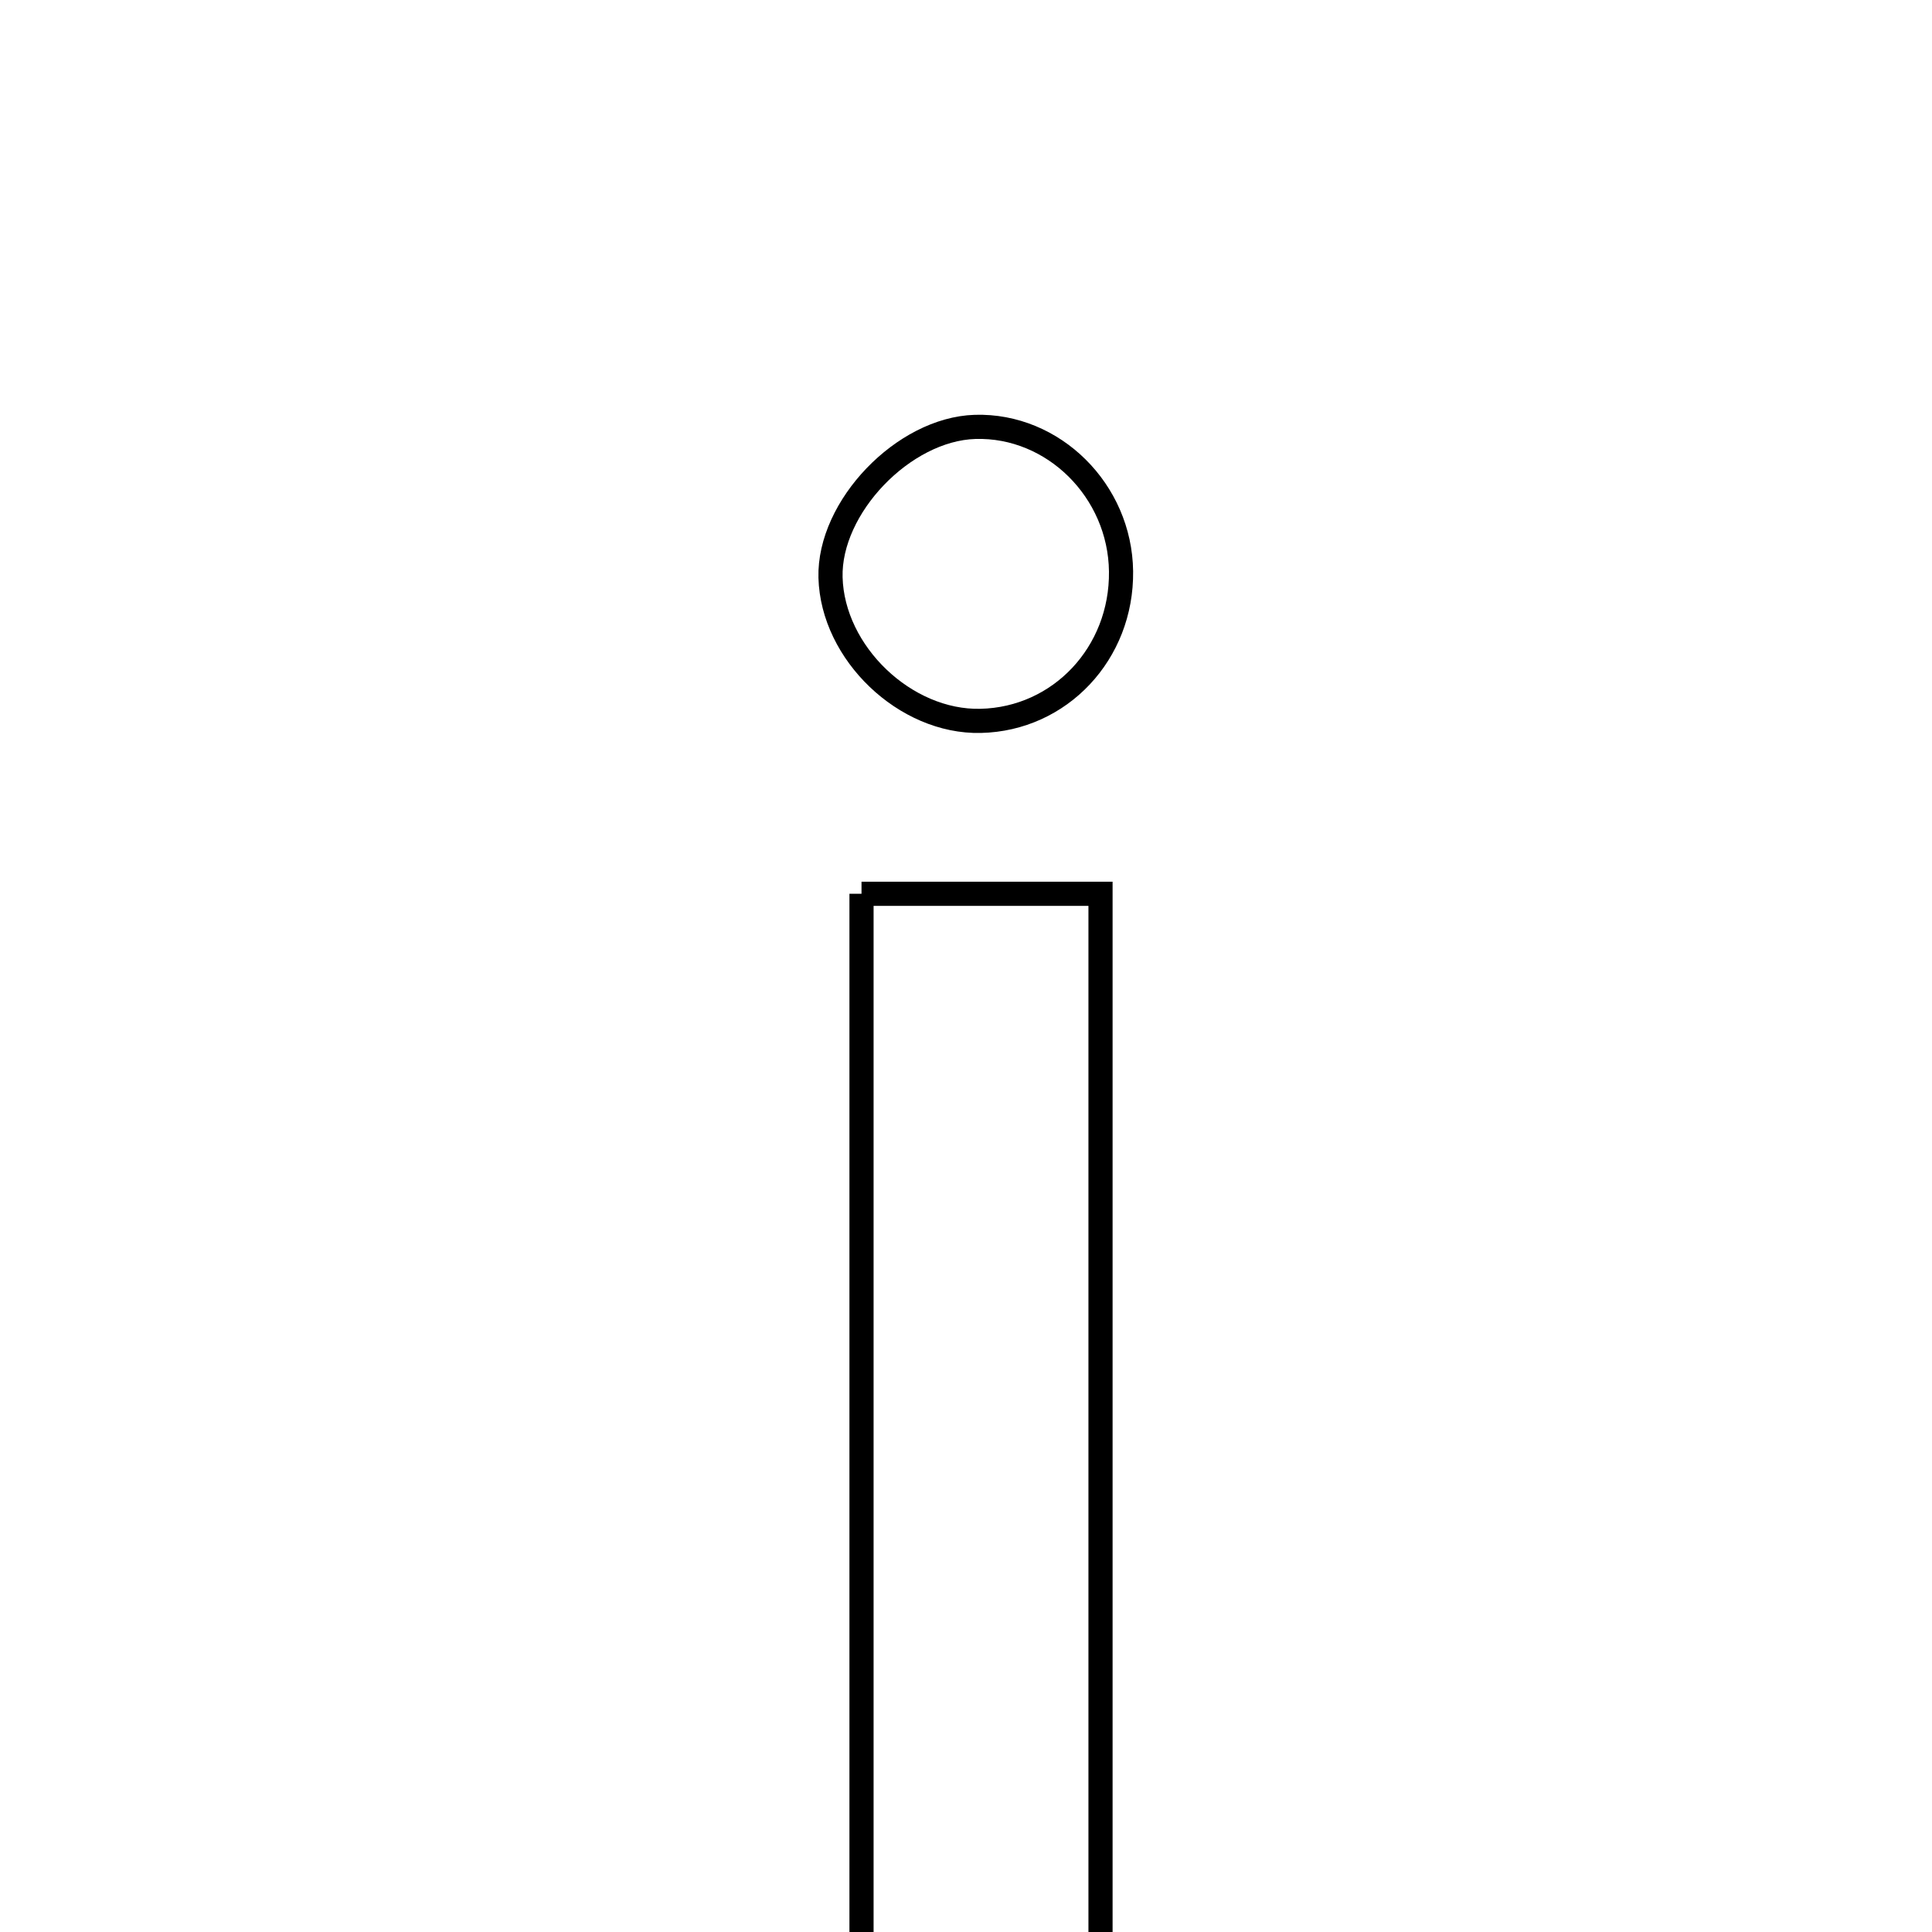 <svg xmlns="http://www.w3.org/2000/svg" viewBox="0.0 0.0 24.0 24.0" height="200px" width="200px"><path fill="none" stroke="black" stroke-width=".3" stroke-opacity="1.0"  filling="0" d="M12.113 5.303 C13.085 5.274 13.914 6.095 13.926 7.098 C13.938 8.114 13.169 8.933 12.182 8.955 C11.246 8.977 10.342 8.113 10.317 7.174 C10.294 6.299 11.224 5.33 12.113 5.303"></path>
<path fill="none" stroke="black" stroke-width=".3" stroke-opacity="1.0"  filling="0" d="M10.702 11.103 C11.745 11.103 12.625 11.103 13.671 11.103 C13.671 15.558 13.671 19.966 13.671 24.502 C12.725 24.502 11.797 24.502 10.702 24.502 C10.702 20.116 10.702 15.71 10.702 11.103"></path></svg>